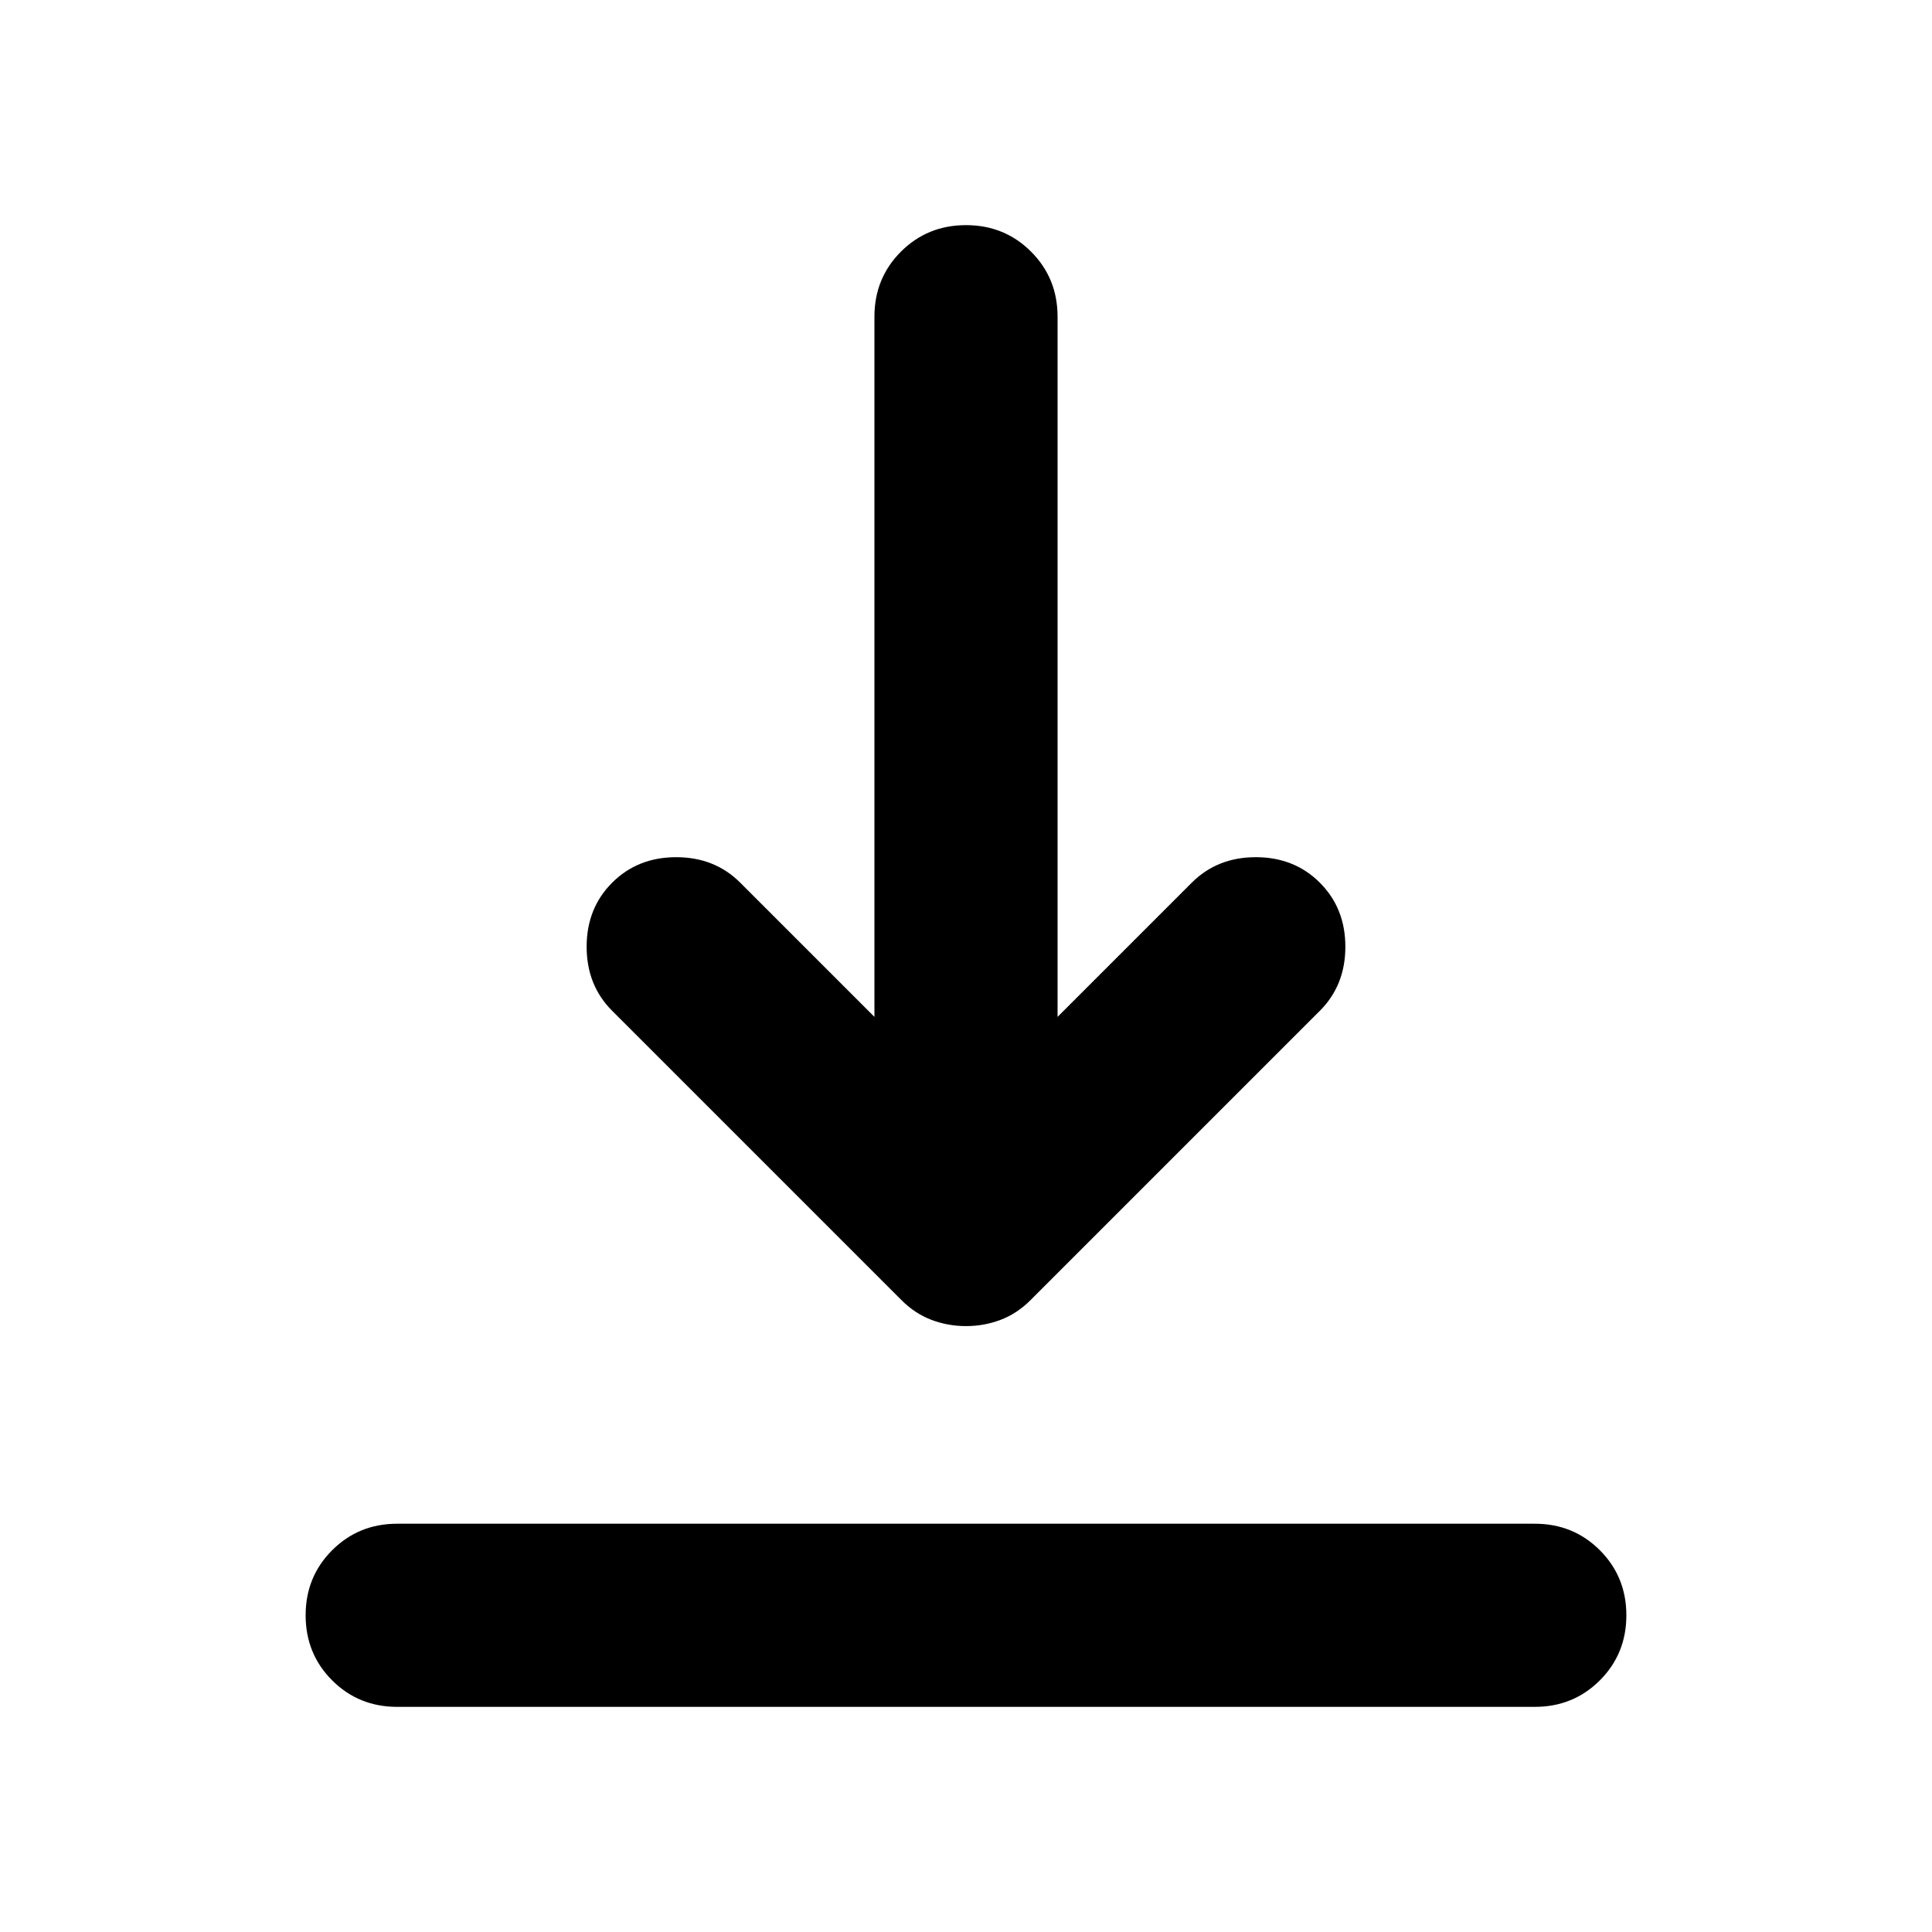 <svg xmlns="http://www.w3.org/2000/svg" height="24" viewBox="0 -960 960 960" width="24"><path d="M197.37-111.87q-19.15 0-32.33-13.17-13.17-13.18-13.17-32.33t13.17-32.33q13.18-13.17 32.33-13.17h565.26q19.15 0 32.33 13.17 13.17 13.18 13.17 32.33t-13.17 32.33q-13.18 13.17-32.33 13.17H197.37ZM480-301.07q-8.96 0-17.15-3.09-8.2-3.1-14.92-9.82L304.17-457.74q-12.67-12.67-12.67-31.83 0-19.15 12.67-31.82 12.68-12.68 31.83-12.68t31.83 12.68l66.67 66.67v-347.91q0-19.15 13.17-32.33 13.18-13.17 32.33-13.17t32.33 13.17q13.17 13.18 13.17 32.33v347.91l66.67-66.67q12.68-12.68 31.83-12.68t31.83 12.68q12.67 12.67 12.67 31.82 0 19.16-12.67 31.83L512.07-313.98q-6.72 6.72-14.92 9.82-8.19 3.09-17.15 3.09Z"/></svg>